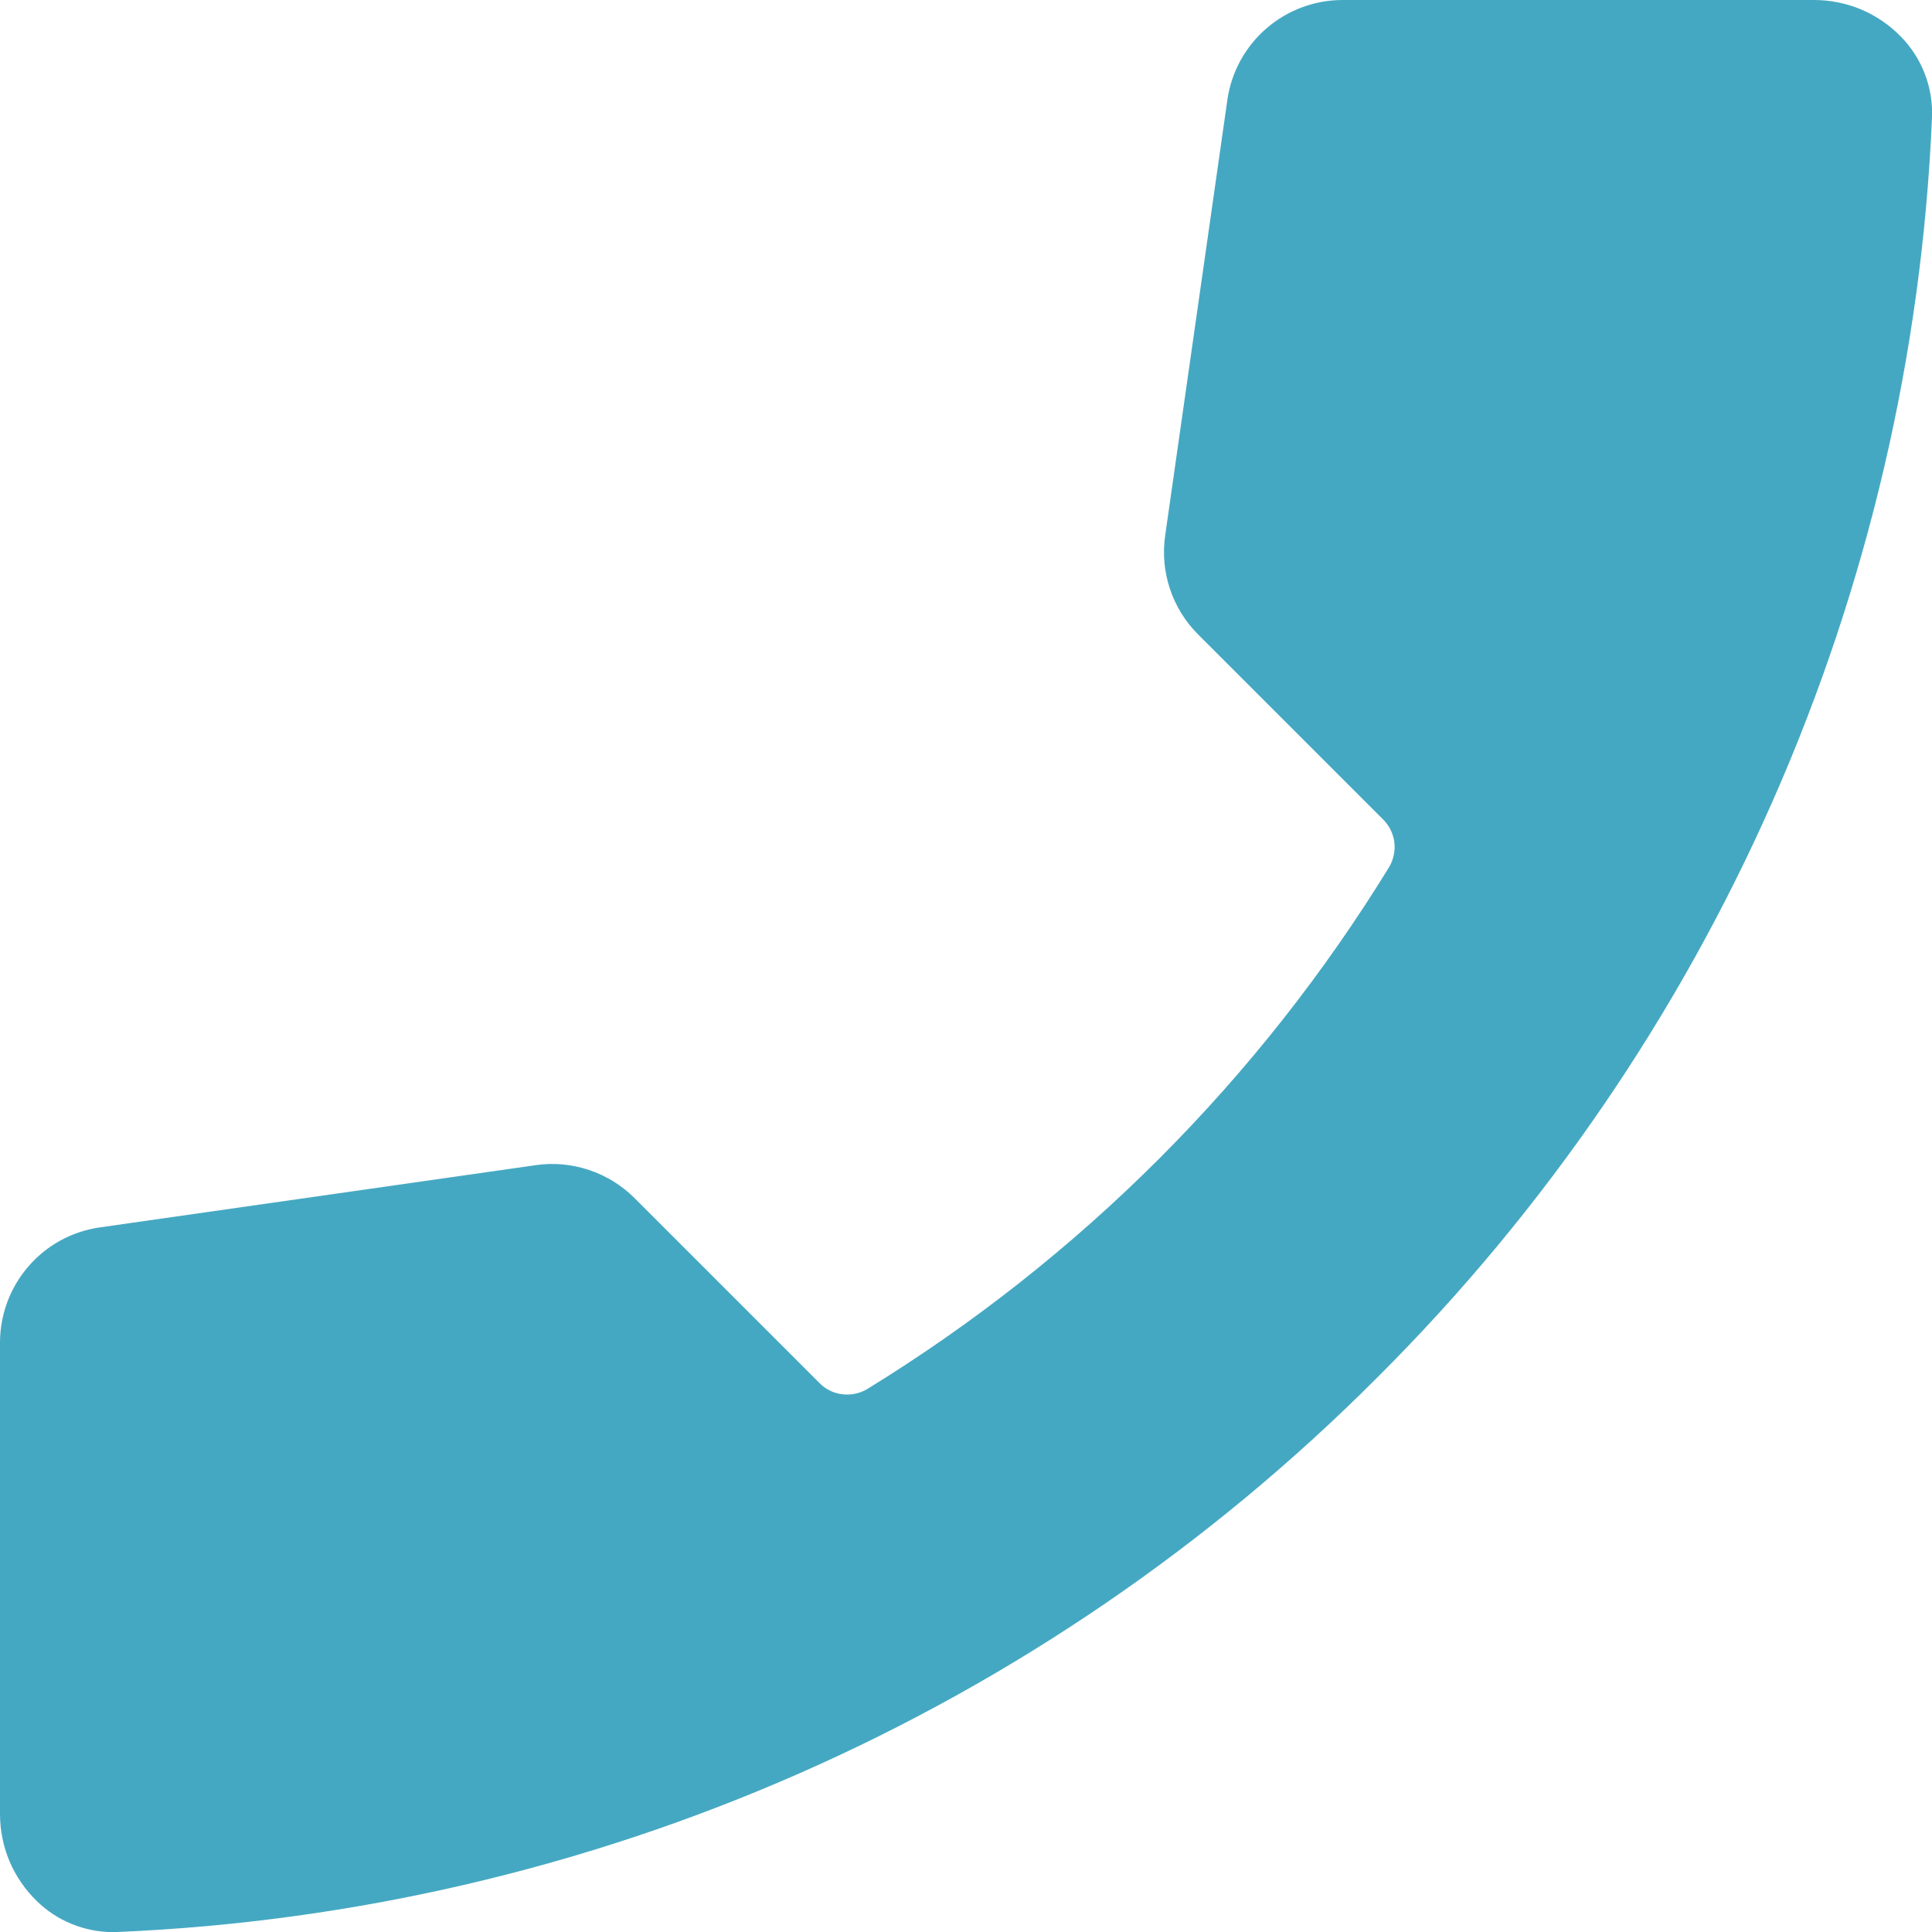 <svg width="16" height="16" viewBox="0 0 16 16" fill="none" xmlns="http://www.w3.org/2000/svg">
<path d="M0 11.115V15.023C8.7738e-05 15.158 0.027 15.291 0.079 15.415C0.132 15.539 0.209 15.651 0.306 15.745C0.474 15.909 0.7 16 0.935 16.001L0.974 16C4.904 15.832 8.629 14.193 11.407 11.407C14.193 8.629 15.833 4.904 16 0.973C16.005 0.85 15.985 0.727 15.941 0.613C15.897 0.498 15.83 0.393 15.744 0.305C15.651 0.209 15.539 0.132 15.415 0.079C15.291 0.027 15.158 -5.486e-05 15.024 8.36889e-08H11.115C10.884 0.001 10.661 0.085 10.487 0.236C10.313 0.387 10.198 0.596 10.165 0.824L9.649 4.438C9.628 4.585 9.642 4.736 9.689 4.877C9.736 5.018 9.815 5.147 9.92 5.252L11.453 6.785C11.504 6.835 11.537 6.901 11.547 6.971C11.556 7.042 11.542 7.114 11.507 7.176C10.425 8.941 8.941 10.425 7.176 11.507C7.114 11.542 7.042 11.556 6.972 11.546C6.901 11.537 6.835 11.504 6.786 11.453L5.253 9.92C5.147 9.815 5.019 9.736 4.877 9.689C4.736 9.642 4.586 9.628 4.439 9.649L0.825 10.165C0.596 10.198 0.387 10.312 0.236 10.487C0.085 10.661 0.001 10.884 0 11.115Z" fill="#45A8C2"/>
</svg>
